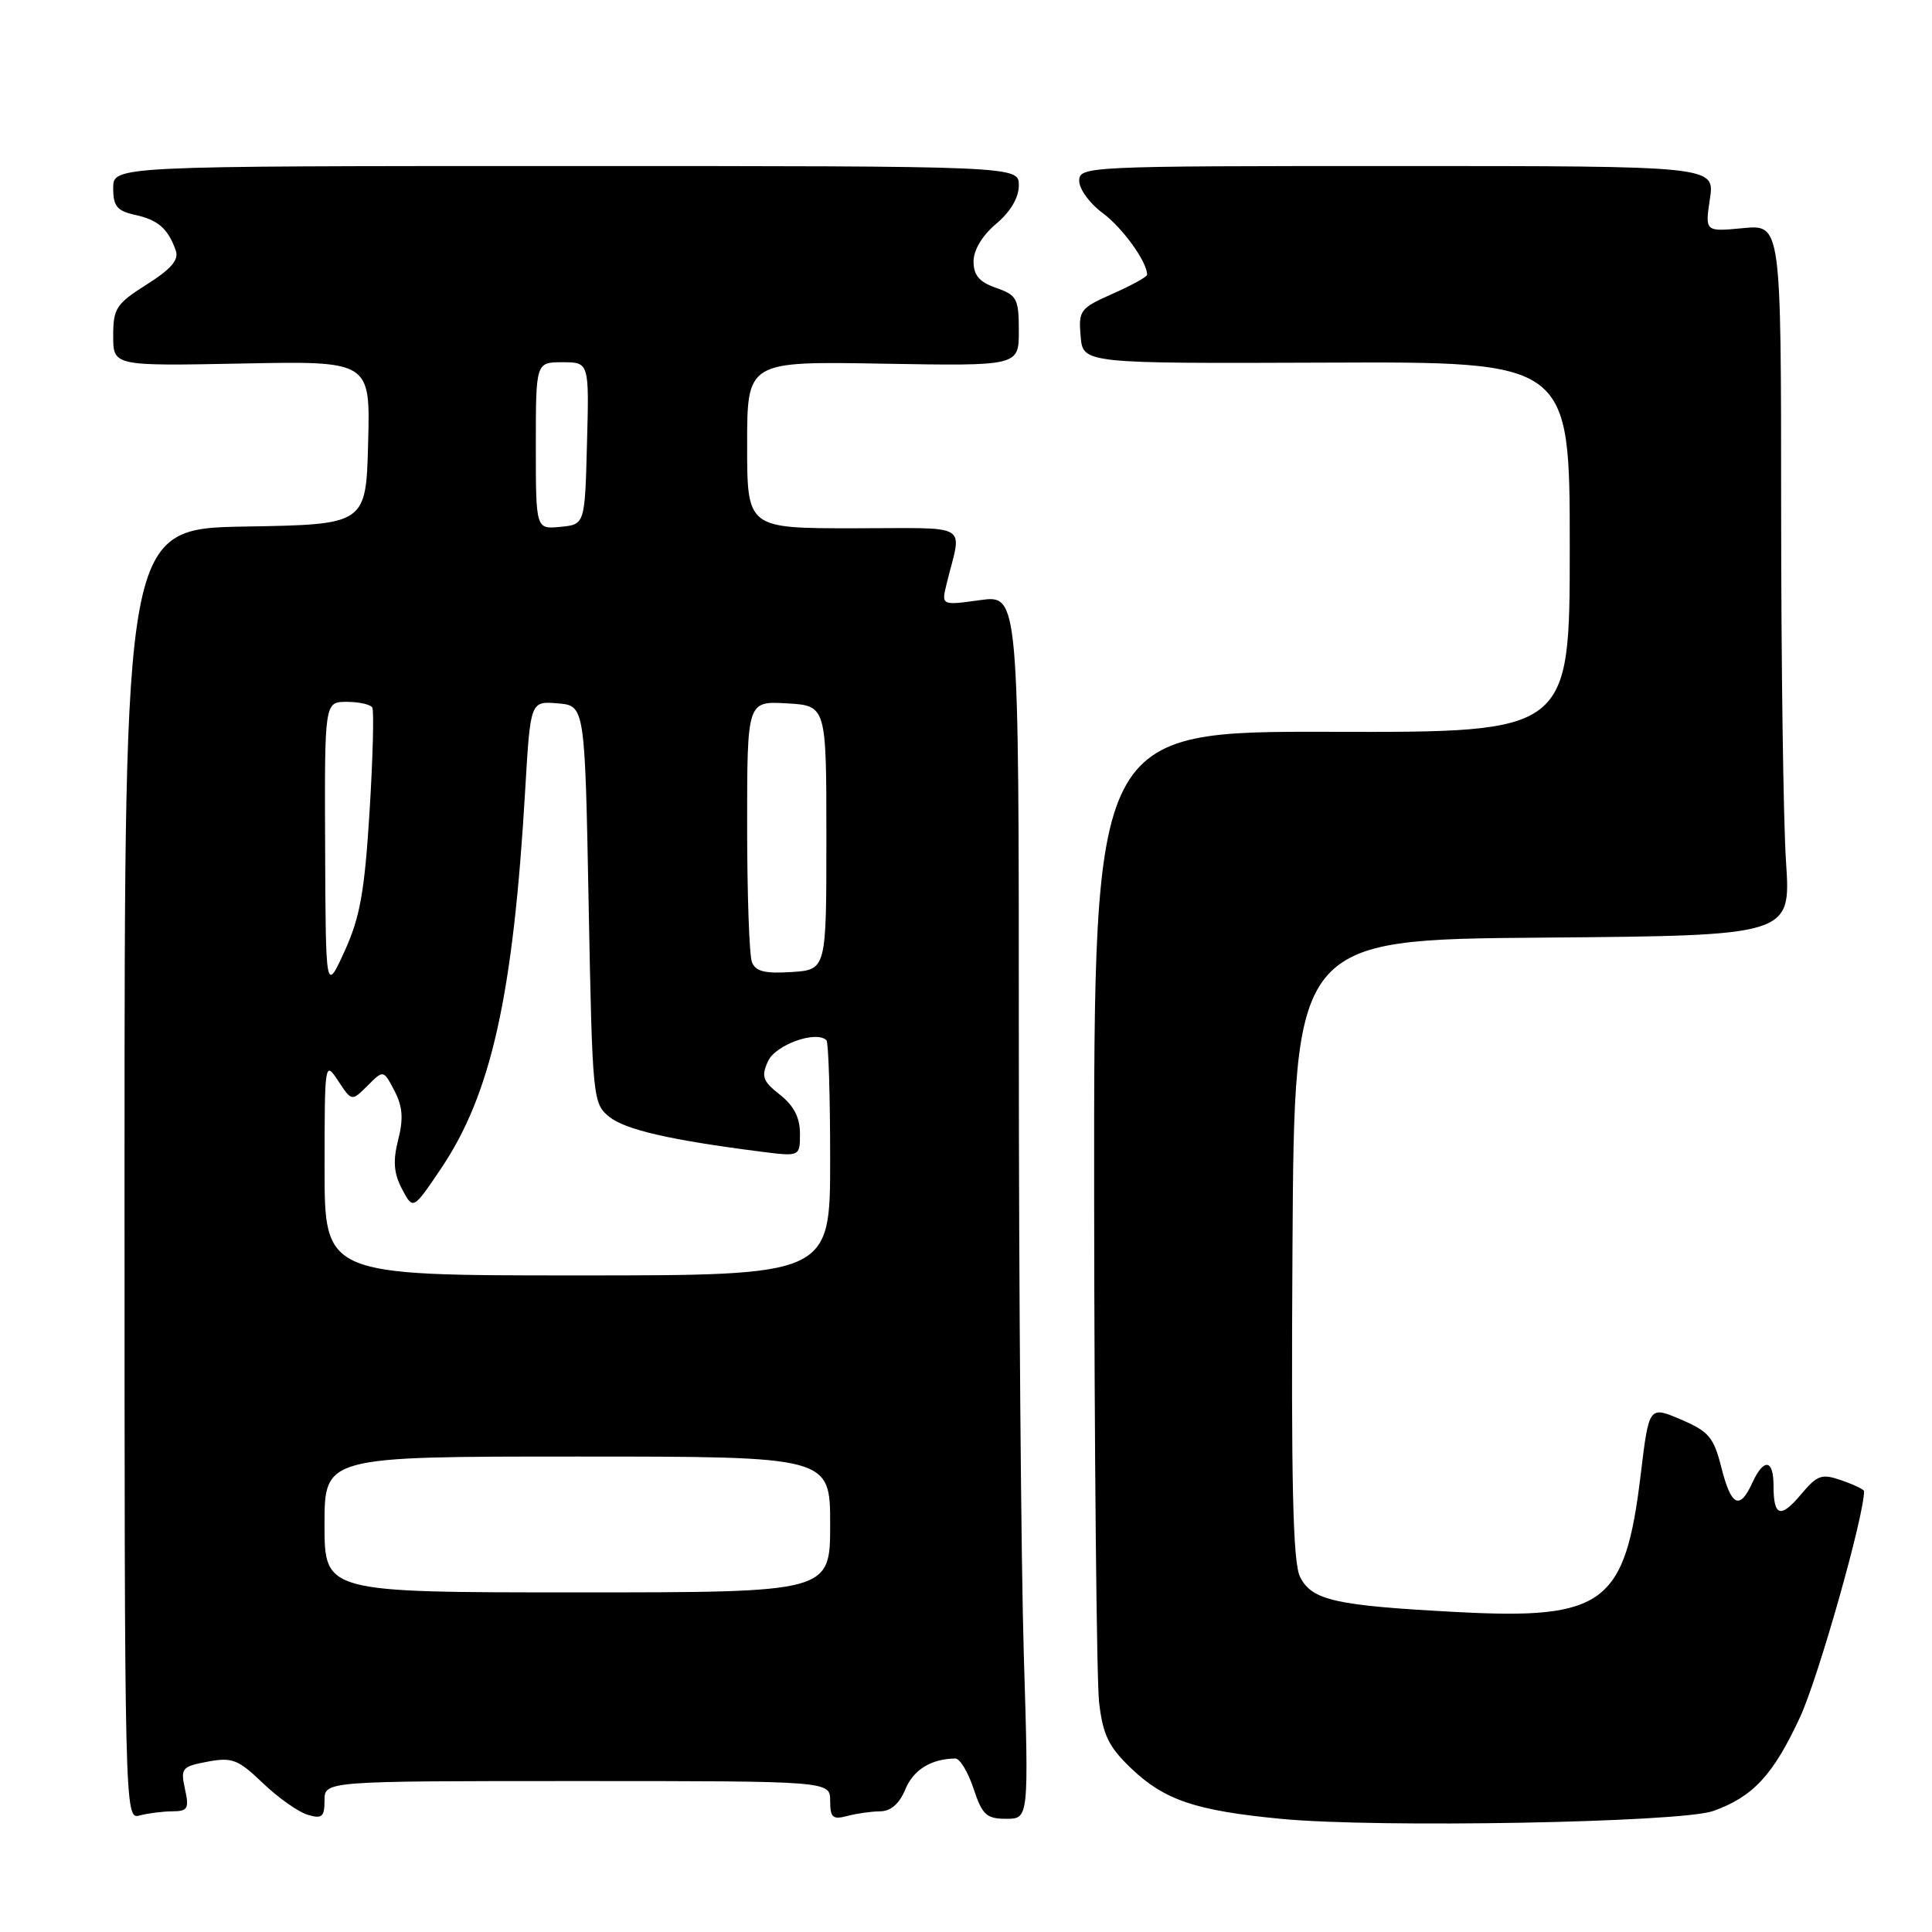 <?xml version="1.0" encoding="UTF-8" standalone="no"?>
<!DOCTYPE svg PUBLIC "-//W3C//DTD SVG 1.1//EN" "http://www.w3.org/Graphics/SVG/1.1/DTD/svg11.dtd" >
<svg xmlns="http://www.w3.org/2000/svg" xmlns:xlink="http://www.w3.org/1999/xlink" version="1.1" viewBox="0 0 256 256">
 <g >
 <path fill="currentColor"
d=" M 227.00 239.97 C 232.29 238.09 234.97 235.19 238.53 227.50 C 240.95 222.26 247.00 200.90 247.00 197.58 C 247.00 197.37 245.67 196.73 244.03 196.16 C 241.38 195.24 240.82 195.43 238.65 198.01 C 235.92 201.25 235.00 200.96 235.00 196.83 C 235.00 193.33 233.70 193.18 232.18 196.50 C 230.52 200.15 229.38 199.58 228.09 194.45 C 227.08 190.45 226.43 189.67 222.72 188.09 C 218.50 186.29 218.50 186.29 217.40 195.41 C 215.33 212.57 212.55 214.64 193.00 213.60 C 176.93 212.75 173.84 212.06 172.27 208.96 C 171.32 207.09 171.07 196.75 171.26 165.50 C 171.50 124.50 171.50 124.50 204.40 124.24 C 237.30 123.97 237.30 123.97 236.66 114.24 C 236.30 108.88 236.01 87.68 236.01 67.12 C 236.00 29.75 236.00 29.75 230.96 30.23 C 225.92 30.71 225.92 30.71 226.57 26.36 C 227.23 22.00 227.23 22.00 185.11 22.00 C 143.88 22.00 143.00 22.04 143.00 23.97 C 143.00 25.05 144.39 26.97 146.10 28.22 C 148.73 30.16 152.00 34.69 152.00 36.40 C 152.00 36.68 149.95 37.81 147.44 38.92 C 143.11 40.84 142.89 41.13 143.19 44.56 C 143.50 48.17 143.50 48.17 175.75 48.05 C 208.00 47.92 208.00 47.92 208.00 72.49 C 208.00 97.05 208.00 97.05 176.47 96.97 C 144.94 96.89 144.94 96.89 144.98 158.65 C 145.01 192.61 145.31 222.75 145.64 225.62 C 146.15 229.91 146.91 231.47 149.88 234.31 C 154.30 238.53 158.42 239.92 169.77 241.01 C 182.43 242.23 222.69 241.50 227.00 239.97 Z  M 22.83 240.01 C 24.89 240.00 25.08 239.65 24.51 237.06 C 23.91 234.30 24.09 234.07 27.51 233.43 C 30.76 232.82 31.55 233.13 34.83 236.27 C 36.85 238.20 39.51 240.09 40.75 240.46 C 42.67 241.04 43.00 240.76 43.00 238.57 C 43.00 236.00 43.00 236.00 76.50 236.00 C 110.00 236.00 110.00 236.00 110.00 238.62 C 110.00 240.84 110.34 241.14 112.25 240.63 C 113.49 240.30 115.46 240.02 116.63 240.01 C 118.03 240.00 119.17 239.01 119.96 237.10 C 121.03 234.50 123.39 233.05 126.59 233.01 C 127.19 233.01 128.27 234.80 129.00 237.00 C 130.15 240.48 130.71 241.00 133.32 241.00 C 136.32 241.00 136.32 241.00 135.66 219.25 C 135.30 207.29 135.00 170.80 135.00 138.16 C 135.00 78.81 135.00 78.81 129.86 79.52 C 124.73 80.23 124.73 80.23 125.43 77.36 C 127.45 69.10 128.96 70.00 113.11 70.00 C 99.00 70.00 99.00 70.00 99.00 58.94 C 99.00 47.87 99.00 47.87 117.00 48.19 C 135.00 48.50 135.00 48.50 135.00 43.85 C 135.00 39.58 134.75 39.11 132.00 38.15 C 129.76 37.37 129.00 36.48 129.00 34.64 C 129.00 33.13 130.16 31.20 132.00 29.65 C 133.90 28.06 135.00 26.19 135.00 24.56 C 135.00 22.00 135.00 22.00 75.00 22.00 C 15.00 22.00 15.00 22.00 15.00 24.92 C 15.00 27.34 15.51 27.95 17.93 28.48 C 20.96 29.15 22.26 30.29 23.29 33.19 C 23.73 34.43 22.69 35.64 19.45 37.69 C 15.40 40.25 15.00 40.86 15.00 44.50 C 15.00 48.50 15.00 48.50 32.03 48.17 C 49.07 47.83 49.07 47.83 48.78 58.67 C 48.50 69.50 48.50 69.50 32.50 69.77 C 16.50 70.05 16.50 70.05 16.50 155.58 C 16.50 240.62 16.51 241.10 18.50 240.56 C 19.60 240.27 21.55 240.02 22.83 240.01 Z  M 43.00 202.00 C 43.00 193.00 43.00 193.00 76.50 193.00 C 110.00 193.00 110.00 193.00 110.00 202.00 C 110.00 211.00 110.00 211.00 76.50 211.00 C 43.00 211.00 43.00 211.00 43.00 202.00 Z  M 43.01 154.75 C 43.01 140.69 43.04 140.54 44.81 143.22 C 46.61 145.95 46.61 145.95 48.71 143.85 C 50.81 141.75 50.81 141.75 52.26 144.52 C 53.35 146.61 53.48 148.22 52.76 151.03 C 52.05 153.85 52.17 155.45 53.27 157.55 C 54.73 160.33 54.73 160.33 58.39 154.91 C 65.09 145.00 68.00 131.96 69.59 104.70 C 70.28 92.90 70.28 92.90 73.89 93.20 C 77.50 93.50 77.50 93.50 78.00 119.84 C 78.49 145.58 78.55 146.22 80.73 147.98 C 82.84 149.69 88.83 151.07 100.75 152.59 C 106.00 153.26 106.00 153.26 106.00 150.20 C 106.00 148.09 105.18 146.50 103.35 145.06 C 101.06 143.26 100.84 142.64 101.77 140.61 C 102.76 138.43 108.16 136.50 109.51 137.84 C 109.78 138.11 110.00 145.23 110.00 153.67 C 110.00 169.00 110.00 169.00 76.50 169.00 C 43.00 169.00 43.00 169.00 43.01 154.75 Z  M 43.08 112.25 C 43.00 93.00 43.00 93.00 45.94 93.00 C 47.56 93.00 49.08 93.34 49.33 93.75 C 49.57 94.16 49.41 100.36 48.97 107.52 C 48.31 118.15 47.71 121.53 45.67 126.02 C 43.16 131.50 43.16 131.50 43.08 112.25 Z  M 99.63 127.47 C 99.28 126.57 99.00 118.42 99.00 109.37 C 99.00 92.90 99.00 92.90 104.25 93.20 C 109.50 93.50 109.50 93.50 109.50 111.00 C 109.50 128.50 109.50 128.50 104.88 128.80 C 101.34 129.03 100.11 128.72 99.63 127.47 Z  M 71.00 59.06 C 71.00 48.00 71.00 48.00 74.53 48.00 C 78.07 48.00 78.07 48.00 77.78 58.75 C 77.50 69.50 77.50 69.50 74.25 69.81 C 71.00 70.13 71.00 70.13 71.00 59.06 Z "/>
</g>
</svg>